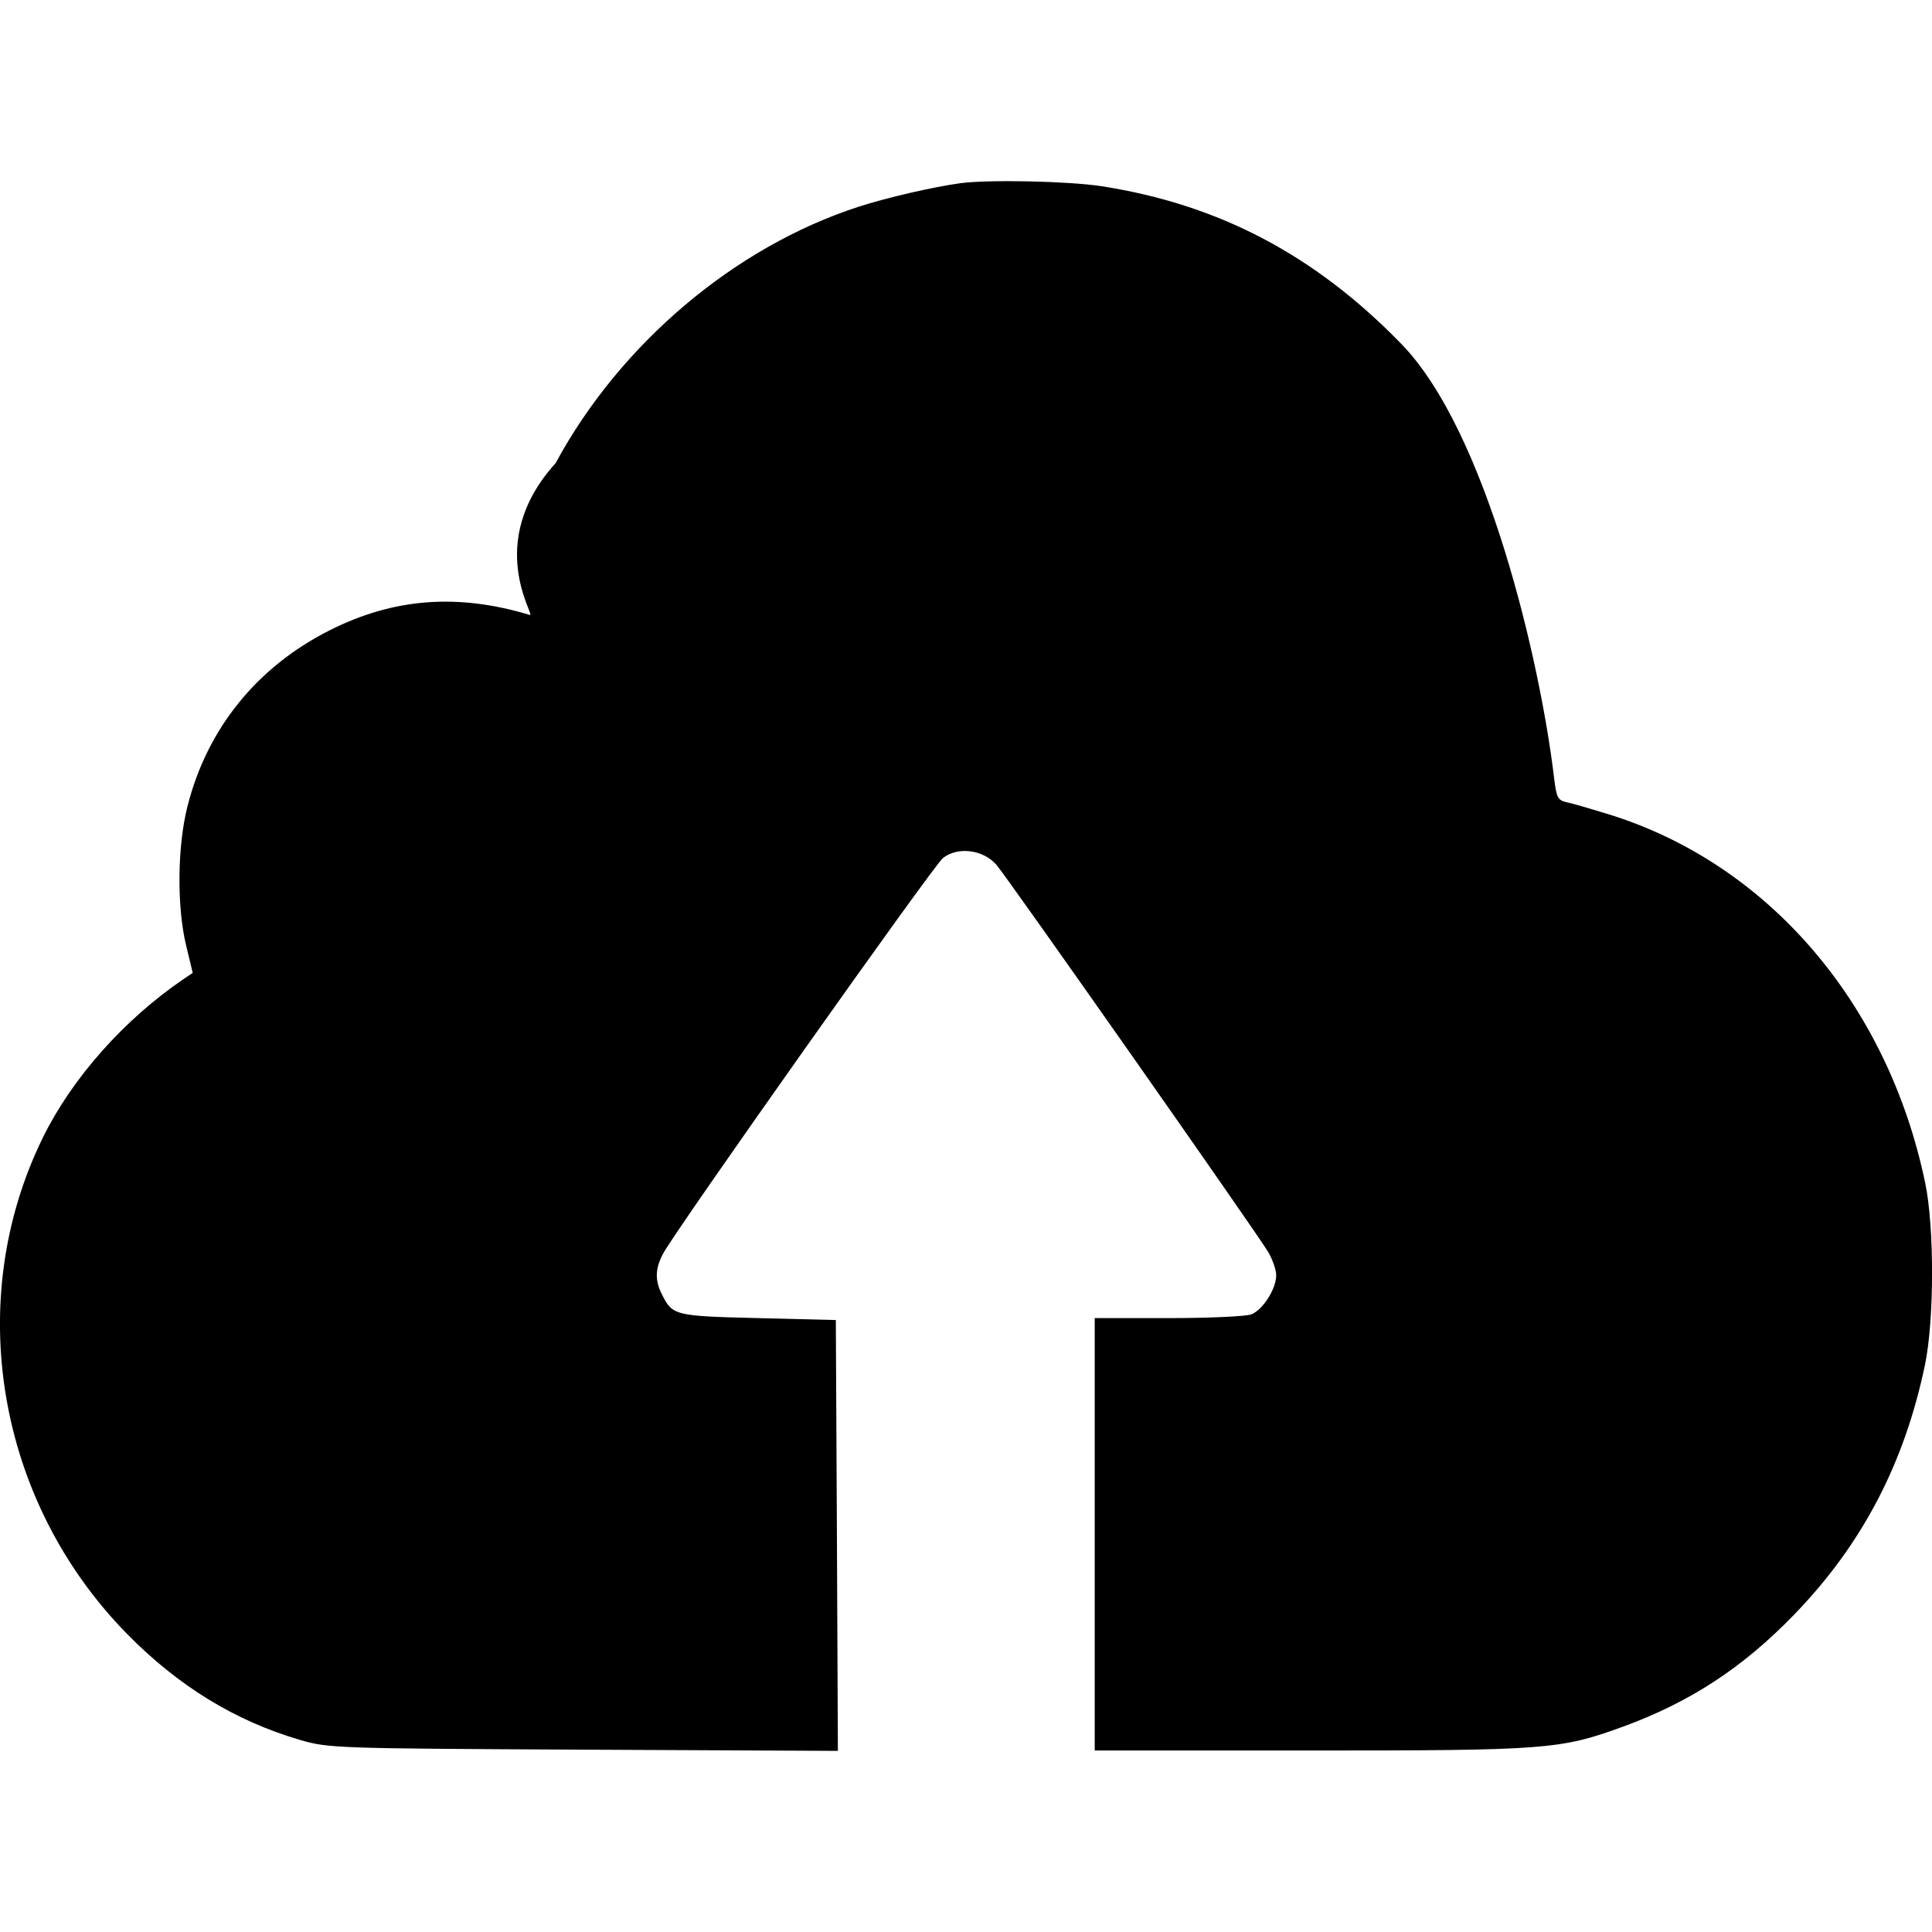 <svg width="100%" height="100%" viewBox="0 0 16 16" fill="none" xmlns="http://www.w3.org/2000/svg">
<path fill-rule="evenodd" clip-rule="evenodd" d="M7.955 1.517C7.732 1.547 7.342 1.637 7.111 1.712C6.083 2.045 5.135 2.848 4.601 3.836C4 4.5 4.442 5.109 4.388 5.093C3.791 4.912 3.258 4.953 2.728 5.221C2.126 5.525 1.714 6.036 1.552 6.68C1.469 7.009 1.464 7.502 1.54 7.824L1.596 8.057L1.522 8.107C1.03 8.441 0.597 8.928 0.355 9.421C-0.307 10.77 -0.026 12.432 1.05 13.529C1.475 13.963 1.949 14.253 2.487 14.41C2.722 14.478 2.783 14.48 4.834 14.49L6.939 14.5L6.931 12.716L6.922 10.932L6.278 10.916C5.585 10.899 5.569 10.895 5.481 10.718C5.422 10.602 5.426 10.504 5.492 10.381C5.601 10.178 7.727 7.173 7.808 7.107C7.929 7.009 8.142 7.035 8.252 7.162C8.346 7.271 10.407 10.208 10.503 10.369C10.539 10.431 10.569 10.517 10.569 10.561C10.569 10.674 10.459 10.847 10.363 10.885C10.319 10.902 10.009 10.916 9.675 10.916H9.066V12.707V14.497H10.846C12.806 14.497 12.919 14.489 13.437 14.301C13.996 14.097 14.432 13.812 14.858 13.372C15.421 12.791 15.772 12.119 15.942 11.302C16.019 10.93 16.02 10.164 15.944 9.798C15.634 8.306 14.639 7.149 13.317 6.742C13.174 6.698 13.02 6.653 12.975 6.644C12.901 6.627 12.89 6.607 12.87 6.44C12.756 5.482 12.314 3.576 11.605 2.848C10.889 2.111 10.093 1.693 9.122 1.542C8.846 1.5 8.193 1.486 7.955 1.517Z" fill="currentColor"/>
</svg>
